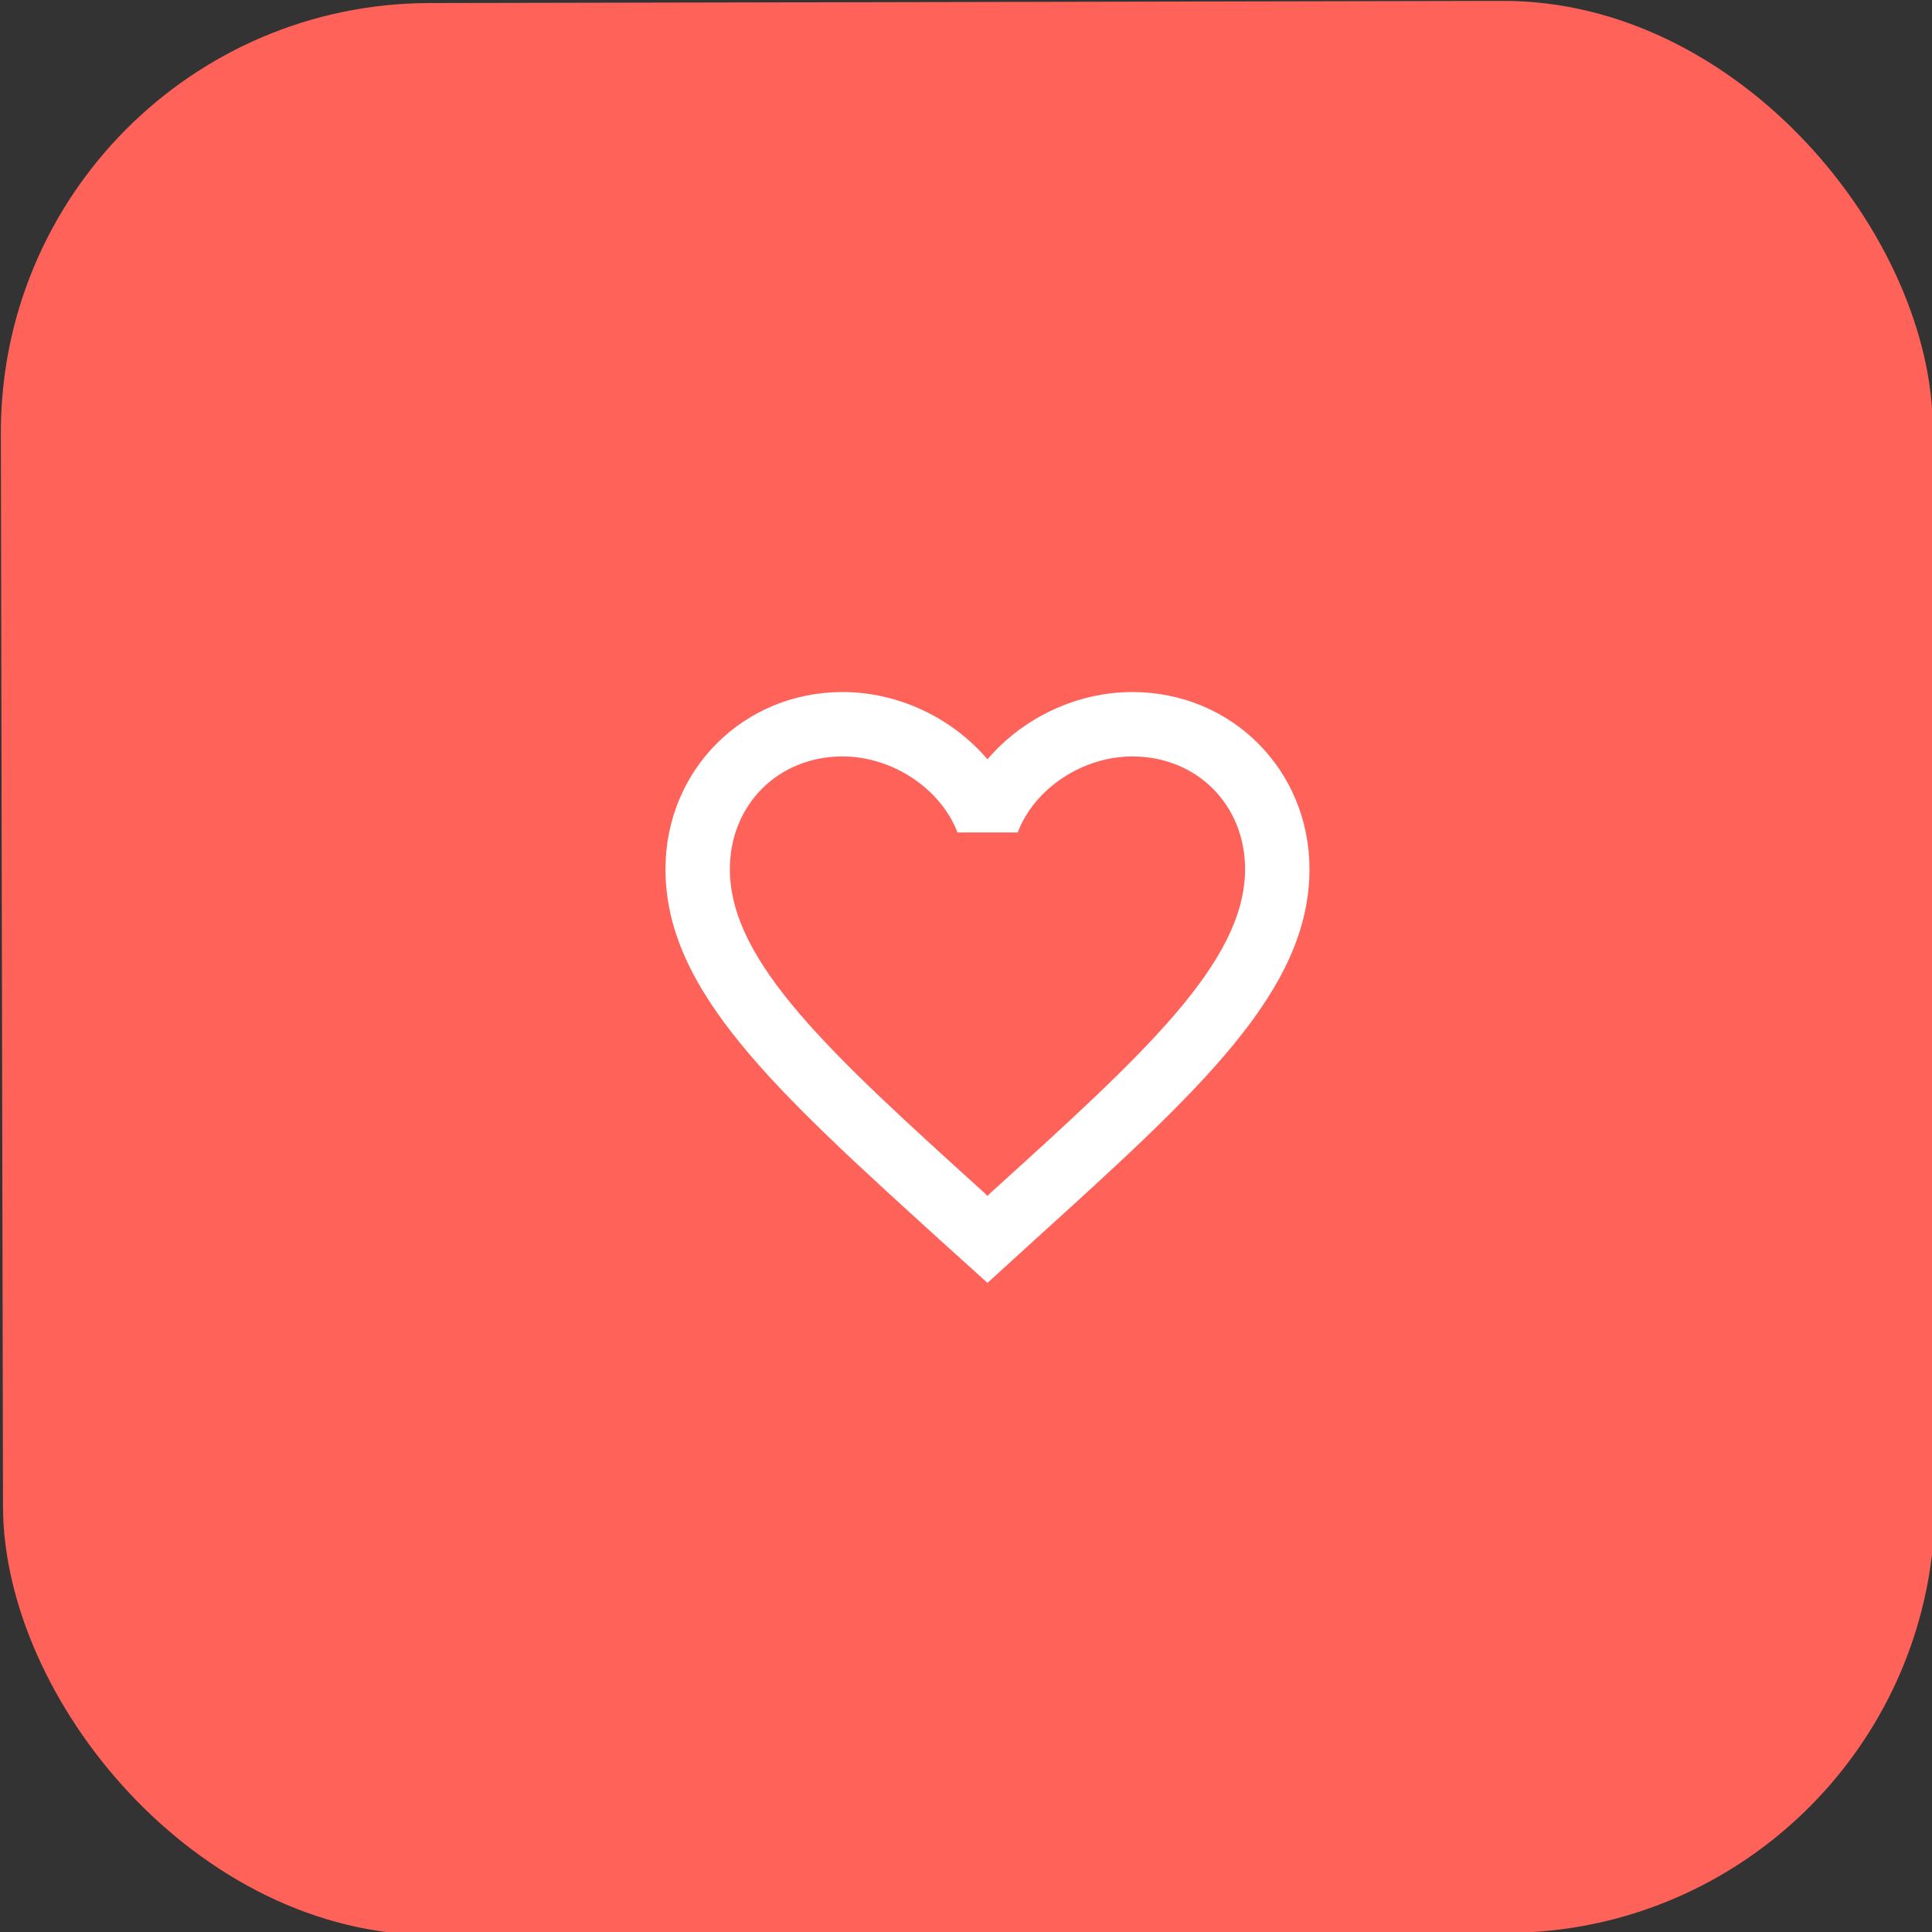 <svg width="45" height="45" viewBox="0 0 45 45" fill="none" xmlns="http://www.w3.org/2000/svg">
<rect x="0" y="0" width="45" height="45" fill="#333333" stroke="none"/>
<rect width="45" height="45" rx="10" transform="matrix(1 -0.002 0.002 1 0 0.091)" fill="#FF6259"/>
<path d="M26.375 16.119C25.07 16.119 23.817 16.726 23 17.686C22.183 16.726 20.93 16.119 19.625 16.119C17.315 16.119 15.5 17.934 15.5 20.244C15.5 23.079 18.05 25.389 21.913 28.899L23 29.881L24.087 28.891C27.95 25.389 30.5 23.079 30.5 20.244C30.5 17.934 28.685 16.119 26.375 16.119ZM23.075 27.781L23 27.856L22.925 27.781C19.355 24.549 17 22.411 17 20.244C17 18.744 18.125 17.619 19.625 17.619C20.78 17.619 21.905 18.361 22.302 19.389H23.705C24.095 18.361 25.22 17.619 26.375 17.619C27.875 17.619 29 18.744 29 20.244C29 22.411 26.645 24.549 23.075 27.781Z" fill="white"/>
</svg>
